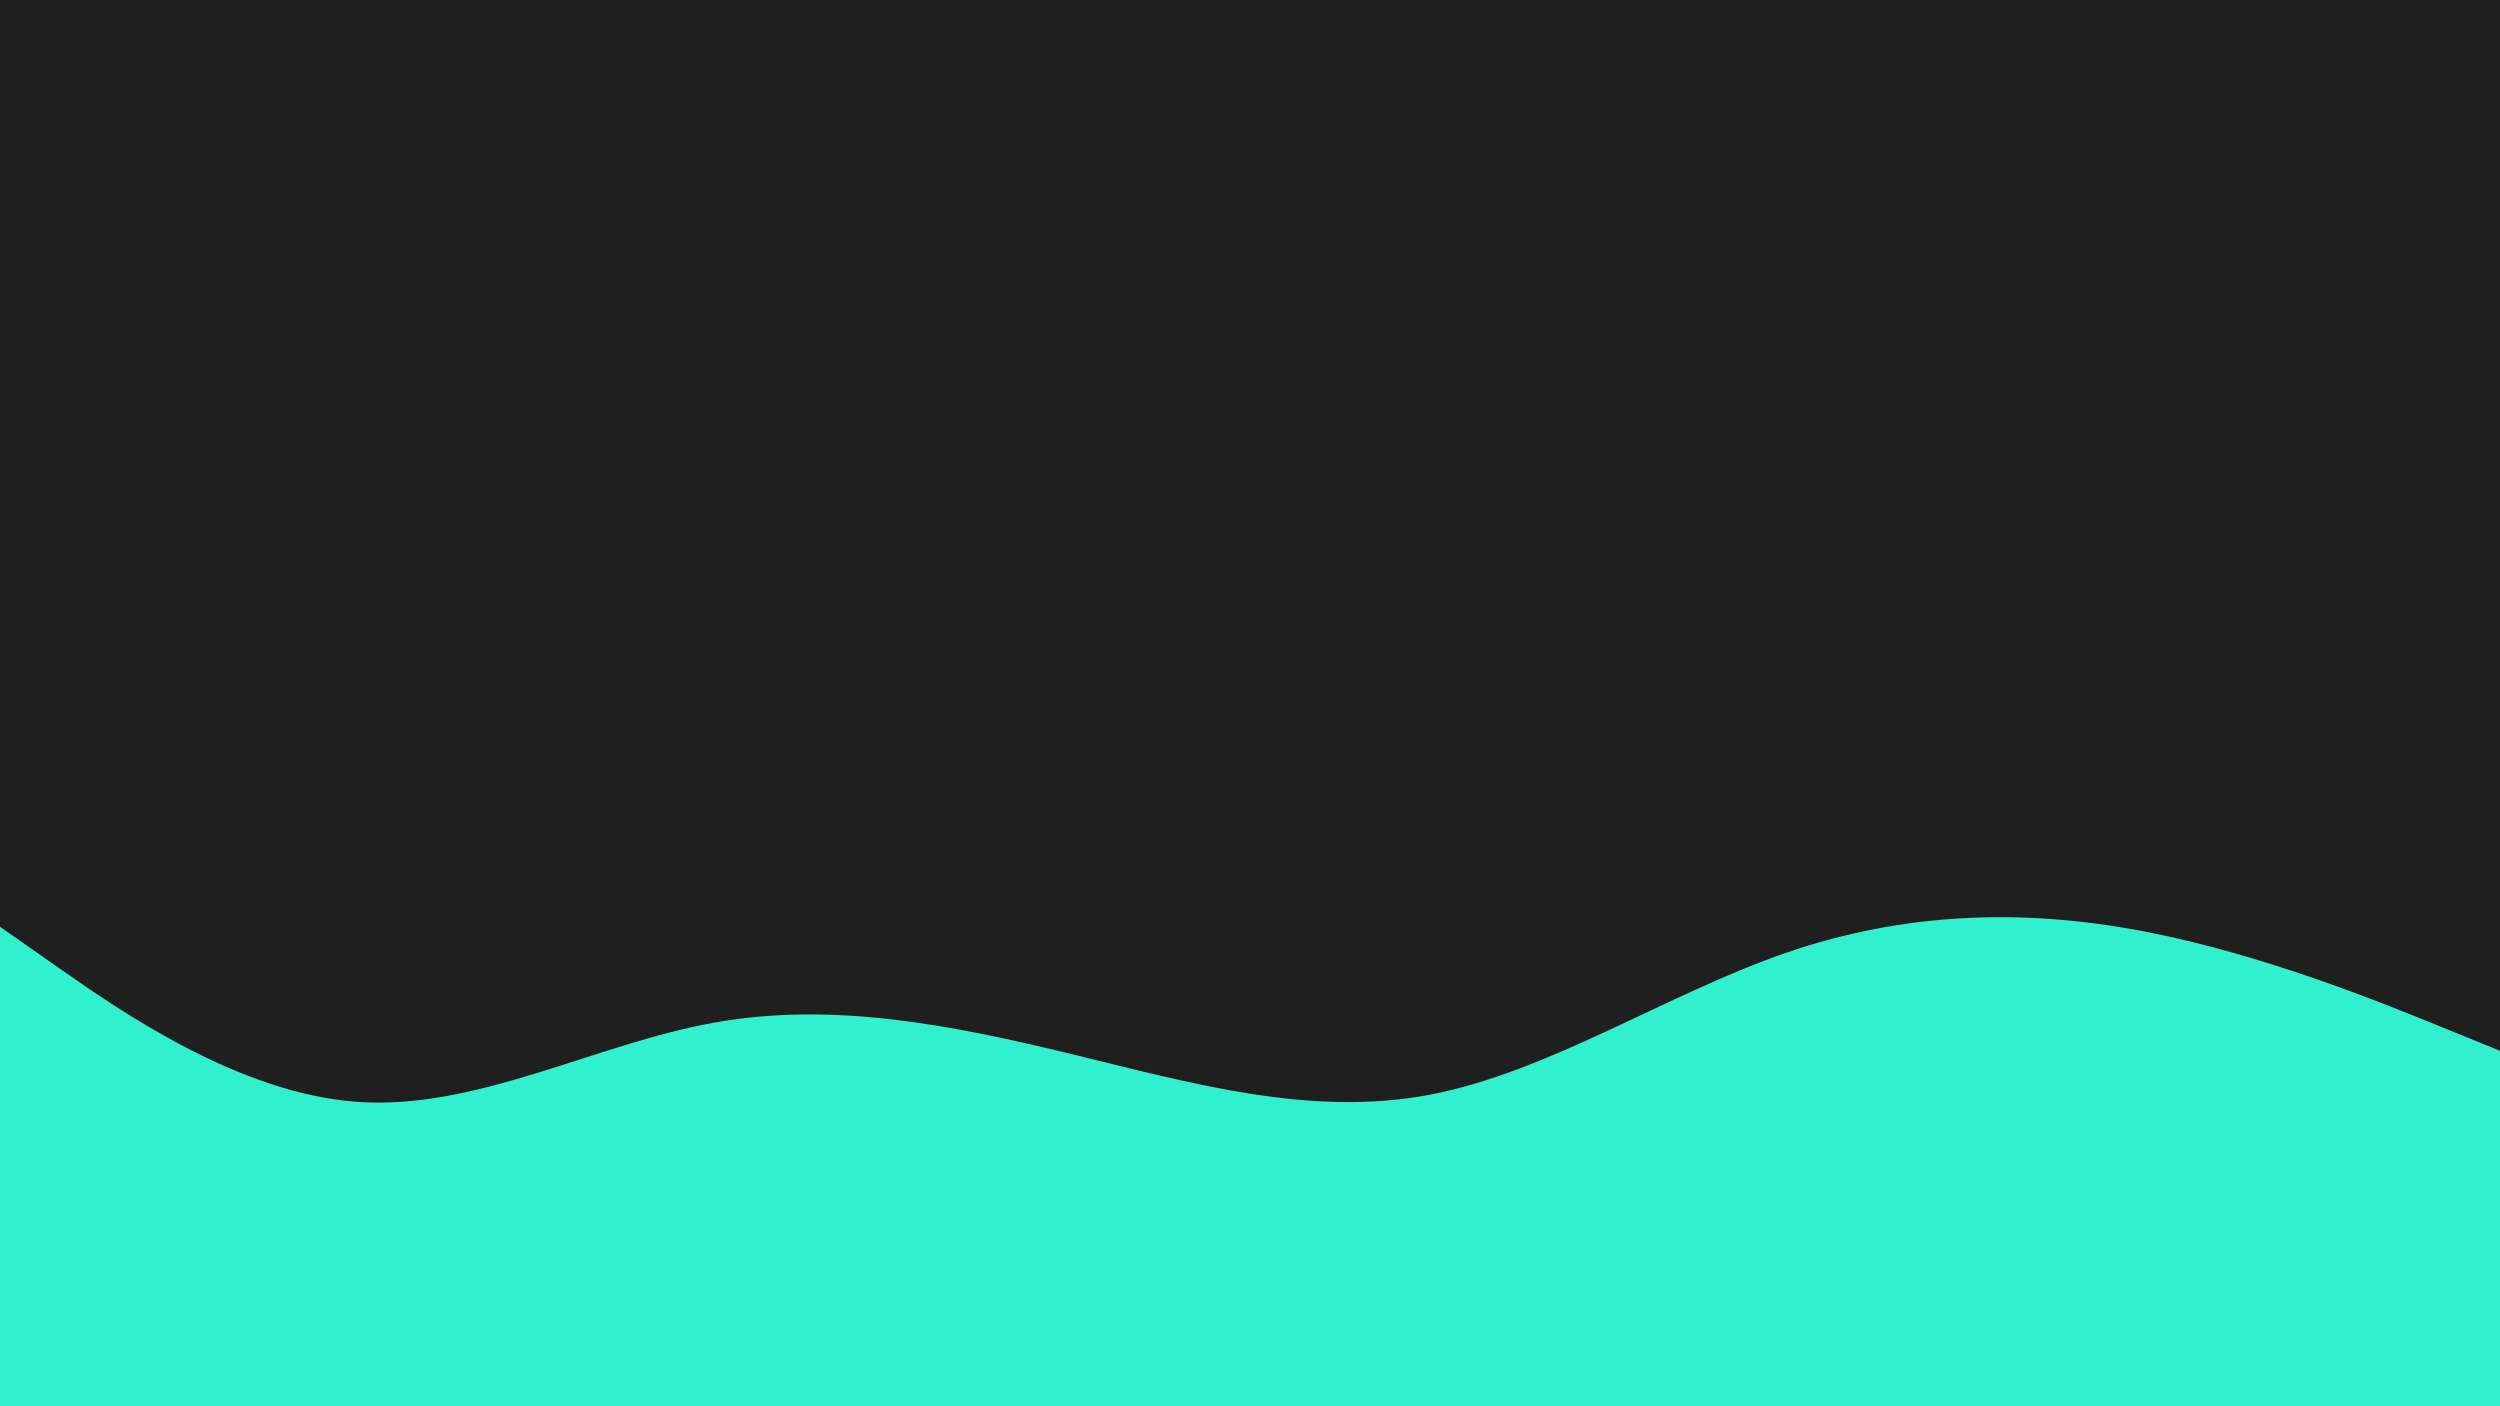 <svg id="visual" viewBox="0 0 2560 1440" width="2560" height="1440" xmlns="http://www.w3.org/2000/svg" xmlns:xlink="http://www.w3.org/1999/xlink" version="1.1"><rect x="0" y="0" width="2560" height="1440" fill="#1f1f1f"></rect><path d="M0 949L61 991.7C122 1034.3 244 1119.7 365.8 1128.3C487.7 1137 609.3 1069 731.2 1047.2C853 1025.3 975 1049.7 1097 1079.3C1219 1109 1341 1144 1463 1121.2C1585 1098.3 1707 1017.7 1828.8 975.7C1950.7 933.7 2072.3 930.3 2194.2 953.5C2316 976.7 2438 1026.3 2499 1051.2L2560 1076L2560 1441L2499 1441C2438 1441 2316 1441 2194.2 1441C2072.3 1441 1950.7 1441 1828.8 1441C1707 1441 1585 1441 1463 1441C1341 1441 1219 1441 1097 1441C975 1441 853 1441 731.2 1441C609.3 1441 487.7 1441 365.8 1441C244 1441 122 1441 61 1441L0 1441Z" fill="#30f0cd" stroke-linecap="round" stroke-linejoin="miter"></path></svg>
